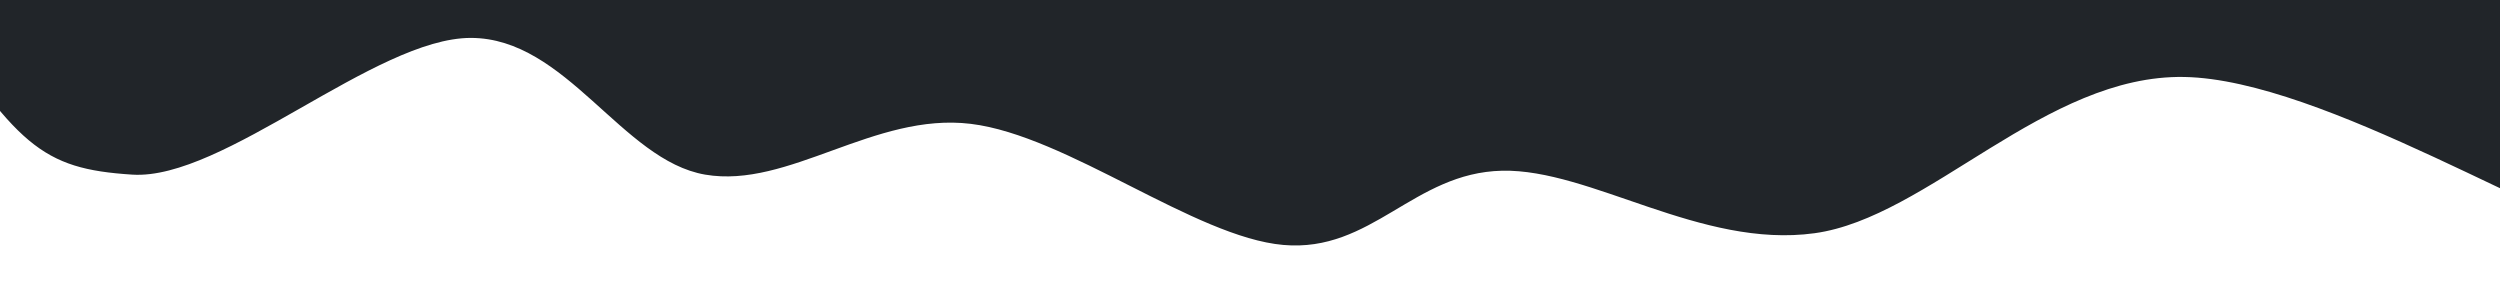 <svg version="1.1" viewBox="0.0 0.0 960.0 113.386" fill="none" stroke="none" stroke-linecap="square" stroke-miterlimit="10" xmlns:xlink="http://www.w3.org/1999/xlink" xmlns="http://www.w3.org/2000/svg"><clipPath id="p.0"><path d="m0 0l960.0 0l0 113.386l-960.0 0l0 -113.386z" clip-rule="nonzero"/></clipPath><g clip-path="url(#p.0)"><path fill="#000000" fill-opacity="0.0" d="m0 0l960.0 0l0 113.386l-960.0 0z" fill-rule="evenodd"/><path fill="#212529" d="m1016.783 95.558c-35.0 -7.0 -124.667 -65.0 -178.0 -66.0c-53.333 -1.0 -98.333 54.0 -142.0 60.0c-43.667 6.0 -86.0 -24.75 -120.0 -24.0c-34.0 0.75 -50.0 31.5 -84.0 28.5c-34.0 -3.0 -83.0 -42.0 -120.0 -46.5c-37.0 -4.5 -70.0 25.0 -102.0 19.5c-32 -5.5 -53.333 -52.5 -90 -52.5c-36.667 0 -95.0 54.75 -130.0 52.5c-35.0 -2.25 -44.333 -11.0 -80.0 -66.0c-35.667 -55.0 -123.667 -176.5 -134.0 -264.0c-10.333 -87.5 -153.333 -215.25 72.0 -261.0c225.333 -45.75 1050.0 -77.0 1280.0 -13.5c230.0 63.5 123.333 293.0 100.0 394.5c-23.333 101.5 -194.667 174.75 -240.0 214.5c-45.333 39.75 3.0 31.0 -32.0 24.0z" fill-rule="evenodd"/></g></svg>